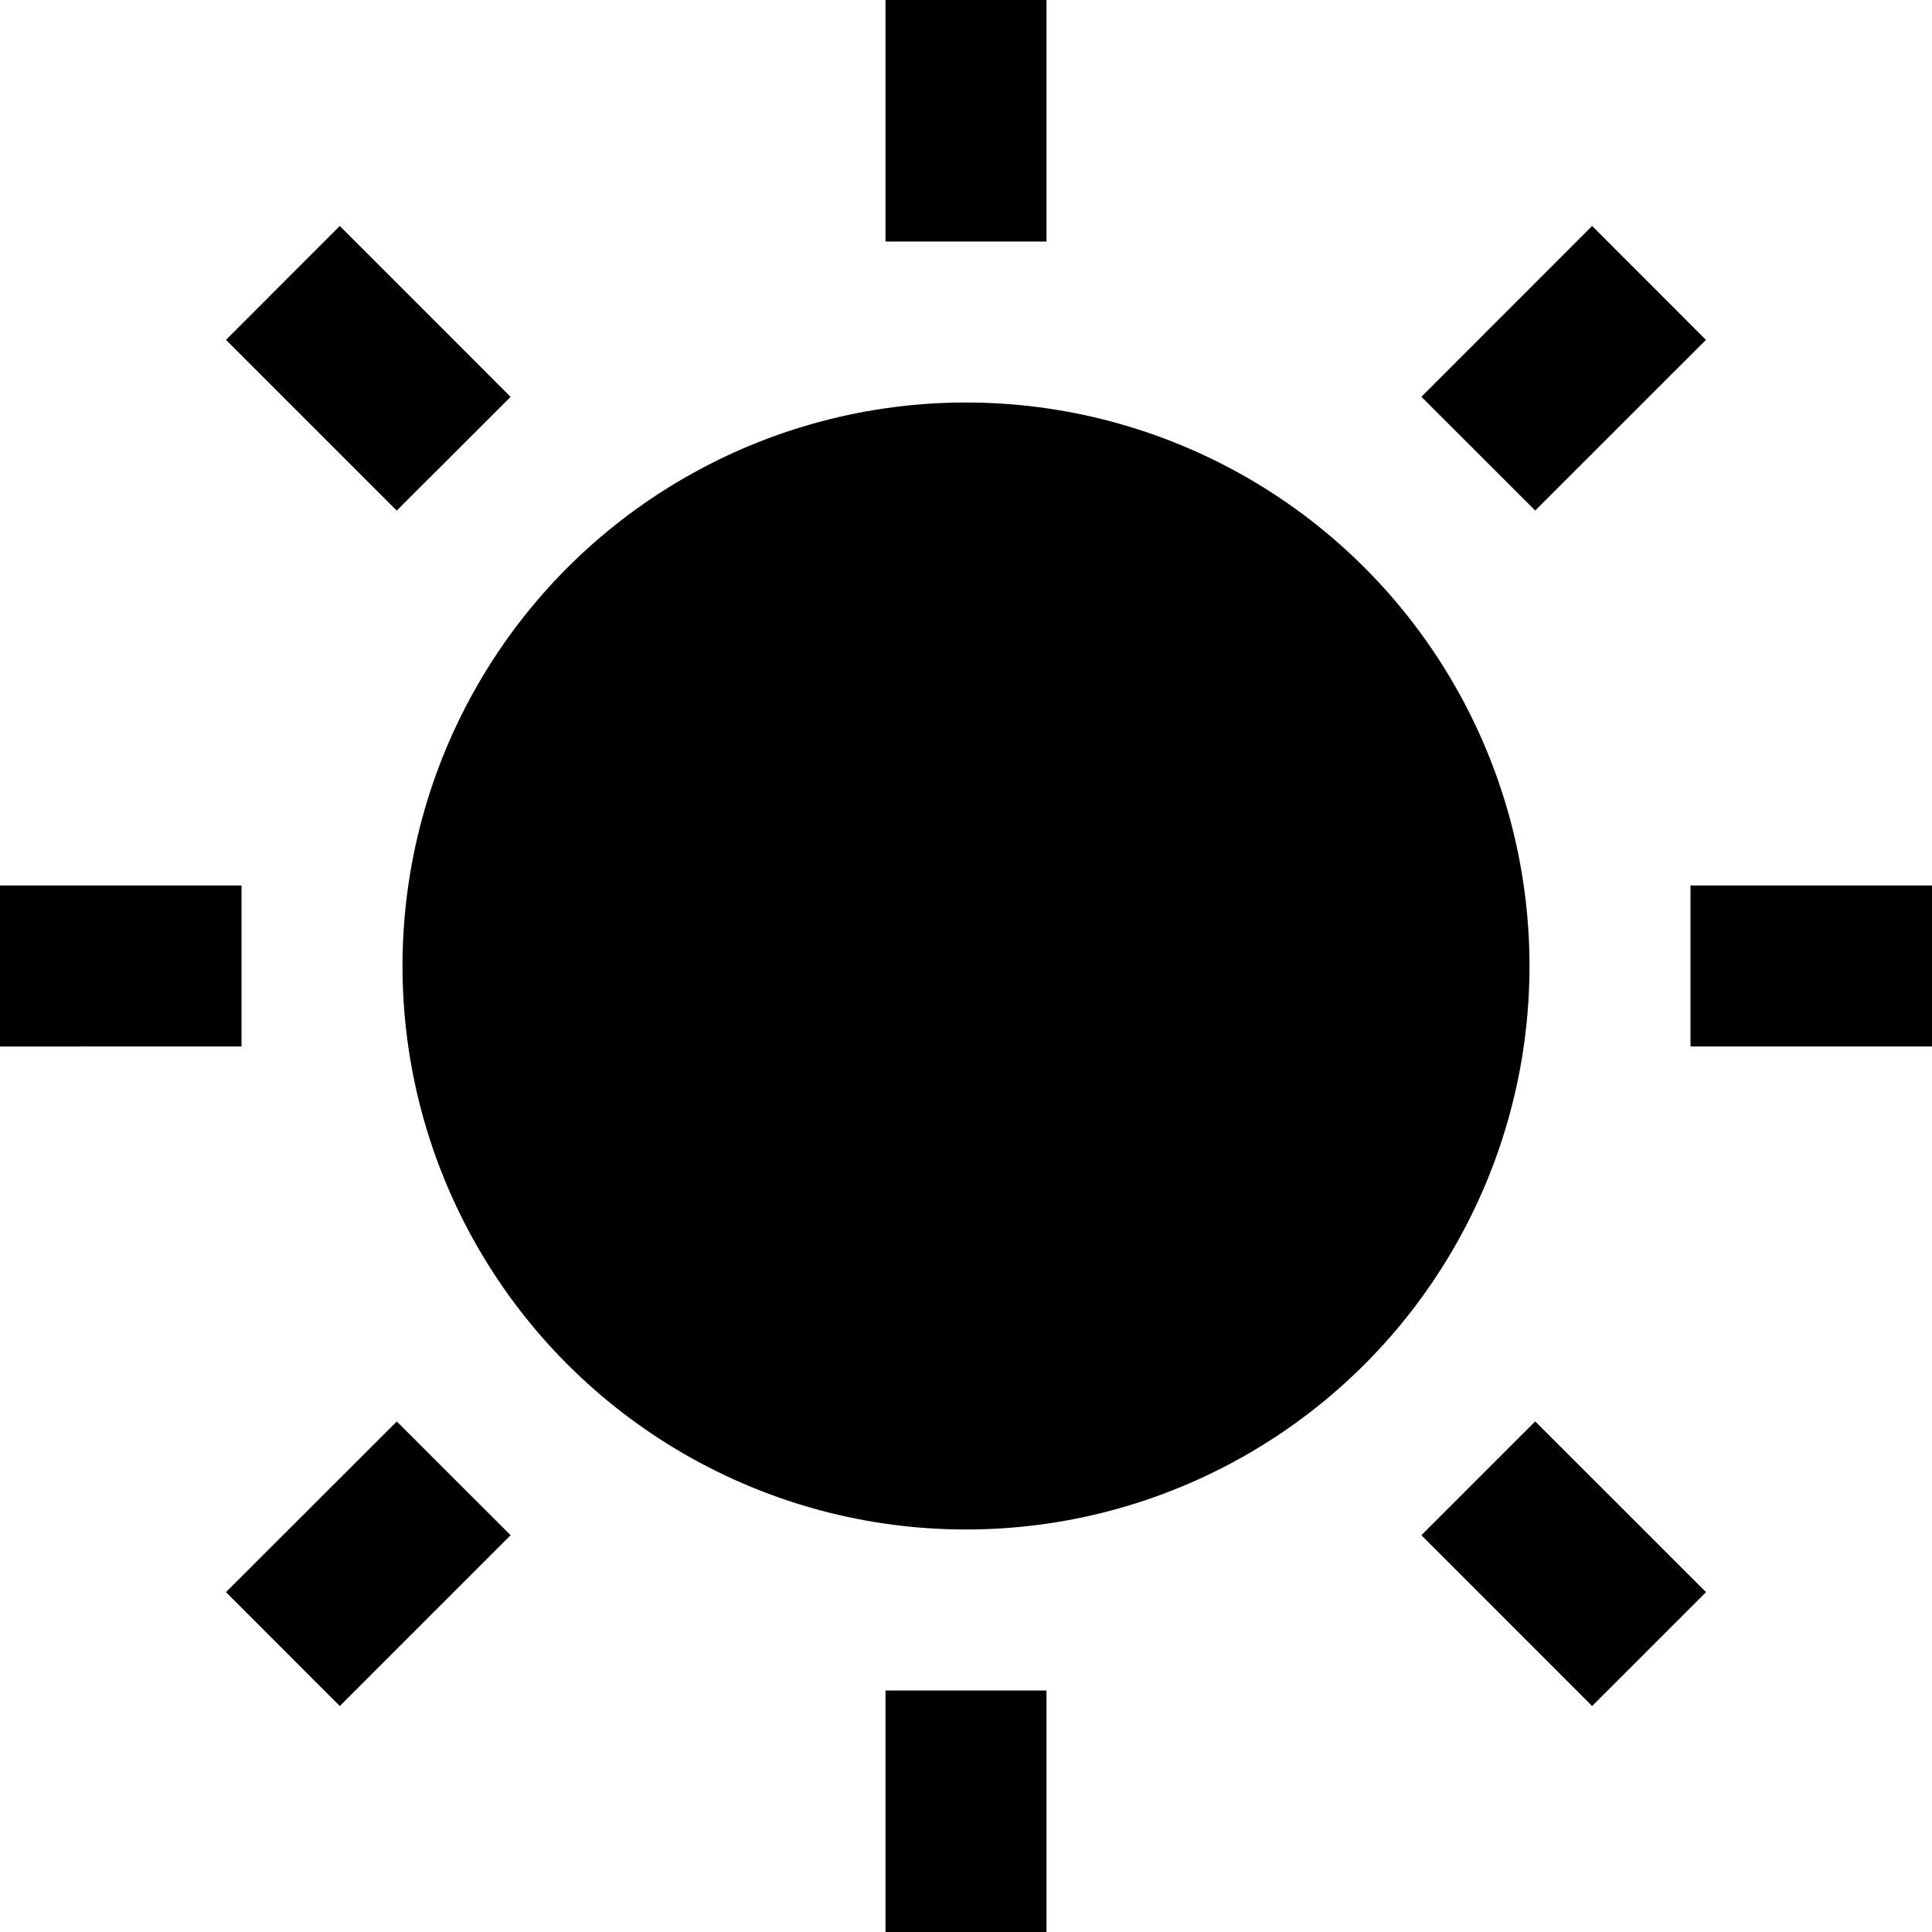 <svg id="nc_icon" xmlns="http://www.w3.org/2000/svg" xml:space="preserve" viewBox="0 0 24 24"><g fill="currentColor" class="nc-icon-wrapper"><path d="M0 11h3v2H0zM2.807 4.222l1.414-1.415L6.343 4.93 4.928 6.343zM11 0h2v3h-2zM17.657 4.929l2.121-2.122 1.414 1.415-2.121 2.12zM21 11h3v2h-3zM17.657 19.071l1.414-1.414 2.122 2.121-1.415 1.415zM11 21h2v3h-2zM2.807 19.778l2.122-2.12 1.414 1.413-2.122 2.122z" data-color="color-2"/><circle cx="12" cy="12" r="7"/></g></svg>
